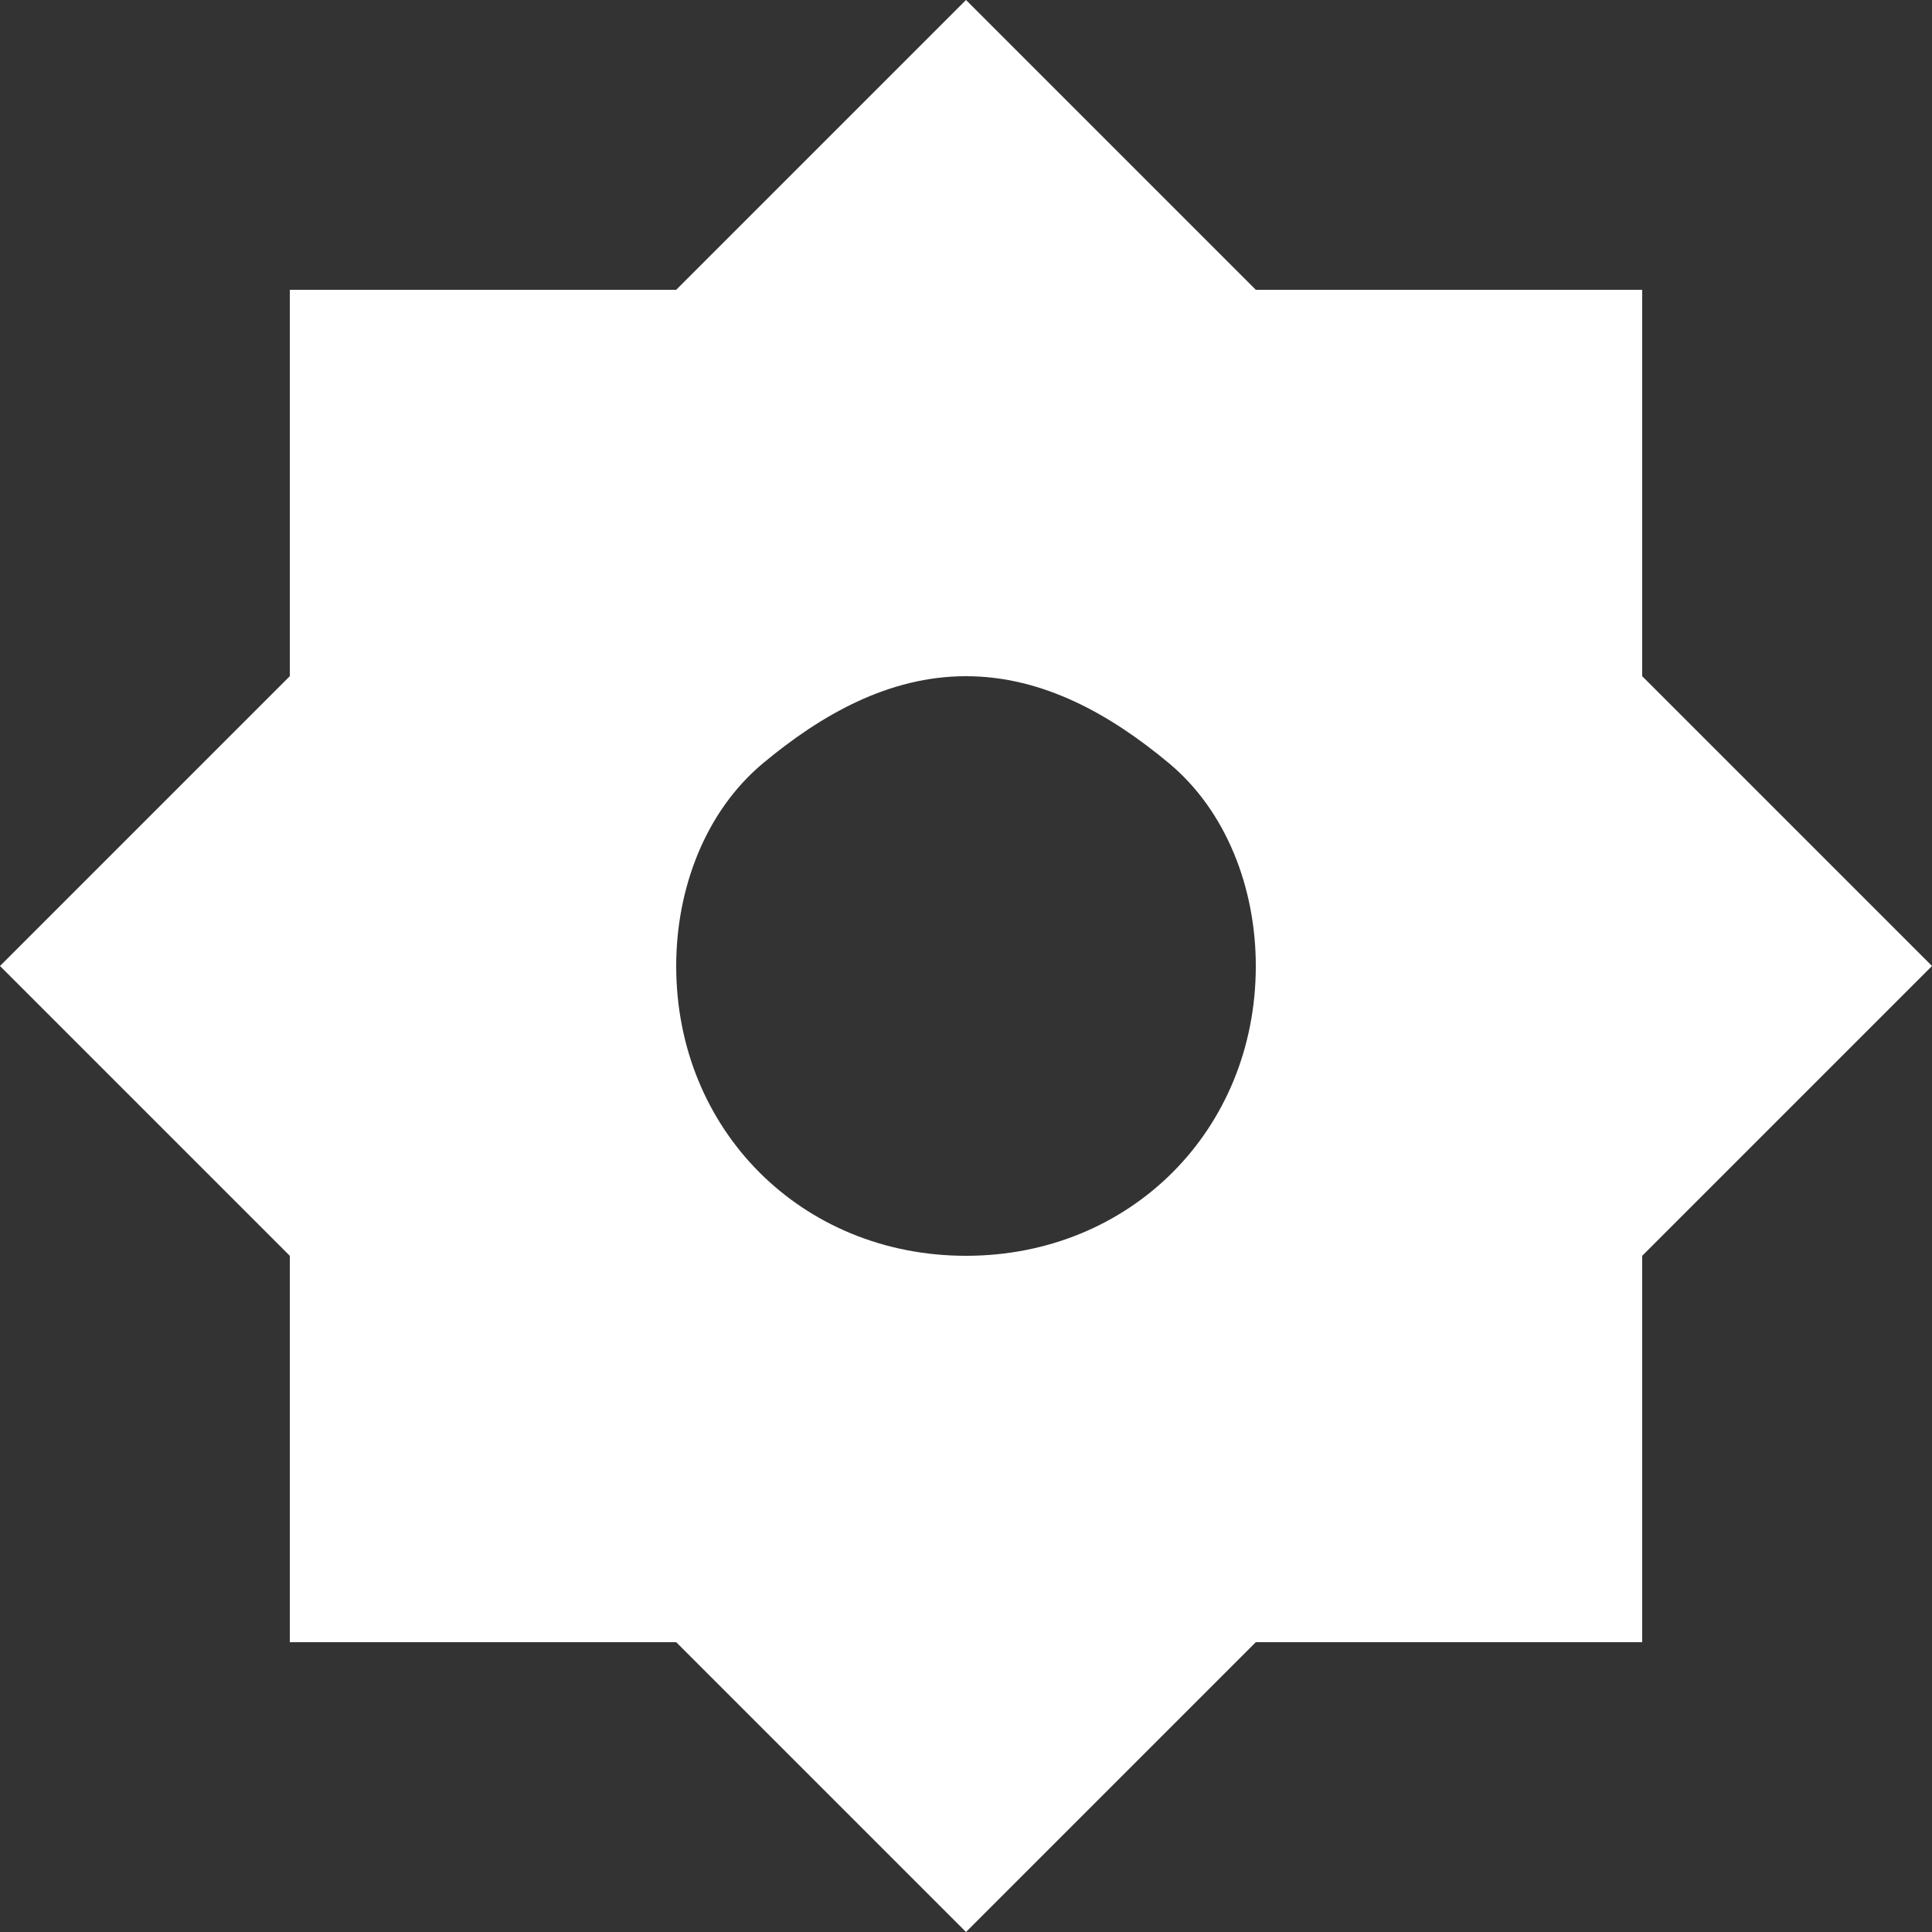 <?xml version="1.0" encoding="utf-8"?>
<!-- Generator: Adobe Illustrator 24.1.2, SVG Export Plug-In . SVG Version: 6.00 Build 0)  -->
<svg version="1.1" id="Слой_1" xmlns="http://www.w3.org/2000/svg" xmlns:xlink="http://www.w3.org/1999/xlink" x="0px" y="0px"
	 width="20px" height="20px" viewBox="0 0 20 20" style="enable-background:new 0 0 20 20;" xml:space="preserve">
<rect x="0" y="0" width="20" height="20" fill="#333333" stroke="none"/>
<style type="text/css">
	.st0{fill:#FFFFFF;}
</style>
<path class="st0" d="M17,7V3h-4l-3-3L7,3H3v4l-3,3l3,3v4h4l3,3l3-3h4v-4l3-3L17,7z M10,13c-1.7,0-3-1.3-3-3c0-0.8,0.3-1.6,0.9-2.1
	C8.5,7.4,9.2,7,10,7s1.5,0.4,2.1,0.9C12.7,8.4,13,9.2,13,10C13,11.7,11.7,13,10,13z"/>
</svg>
